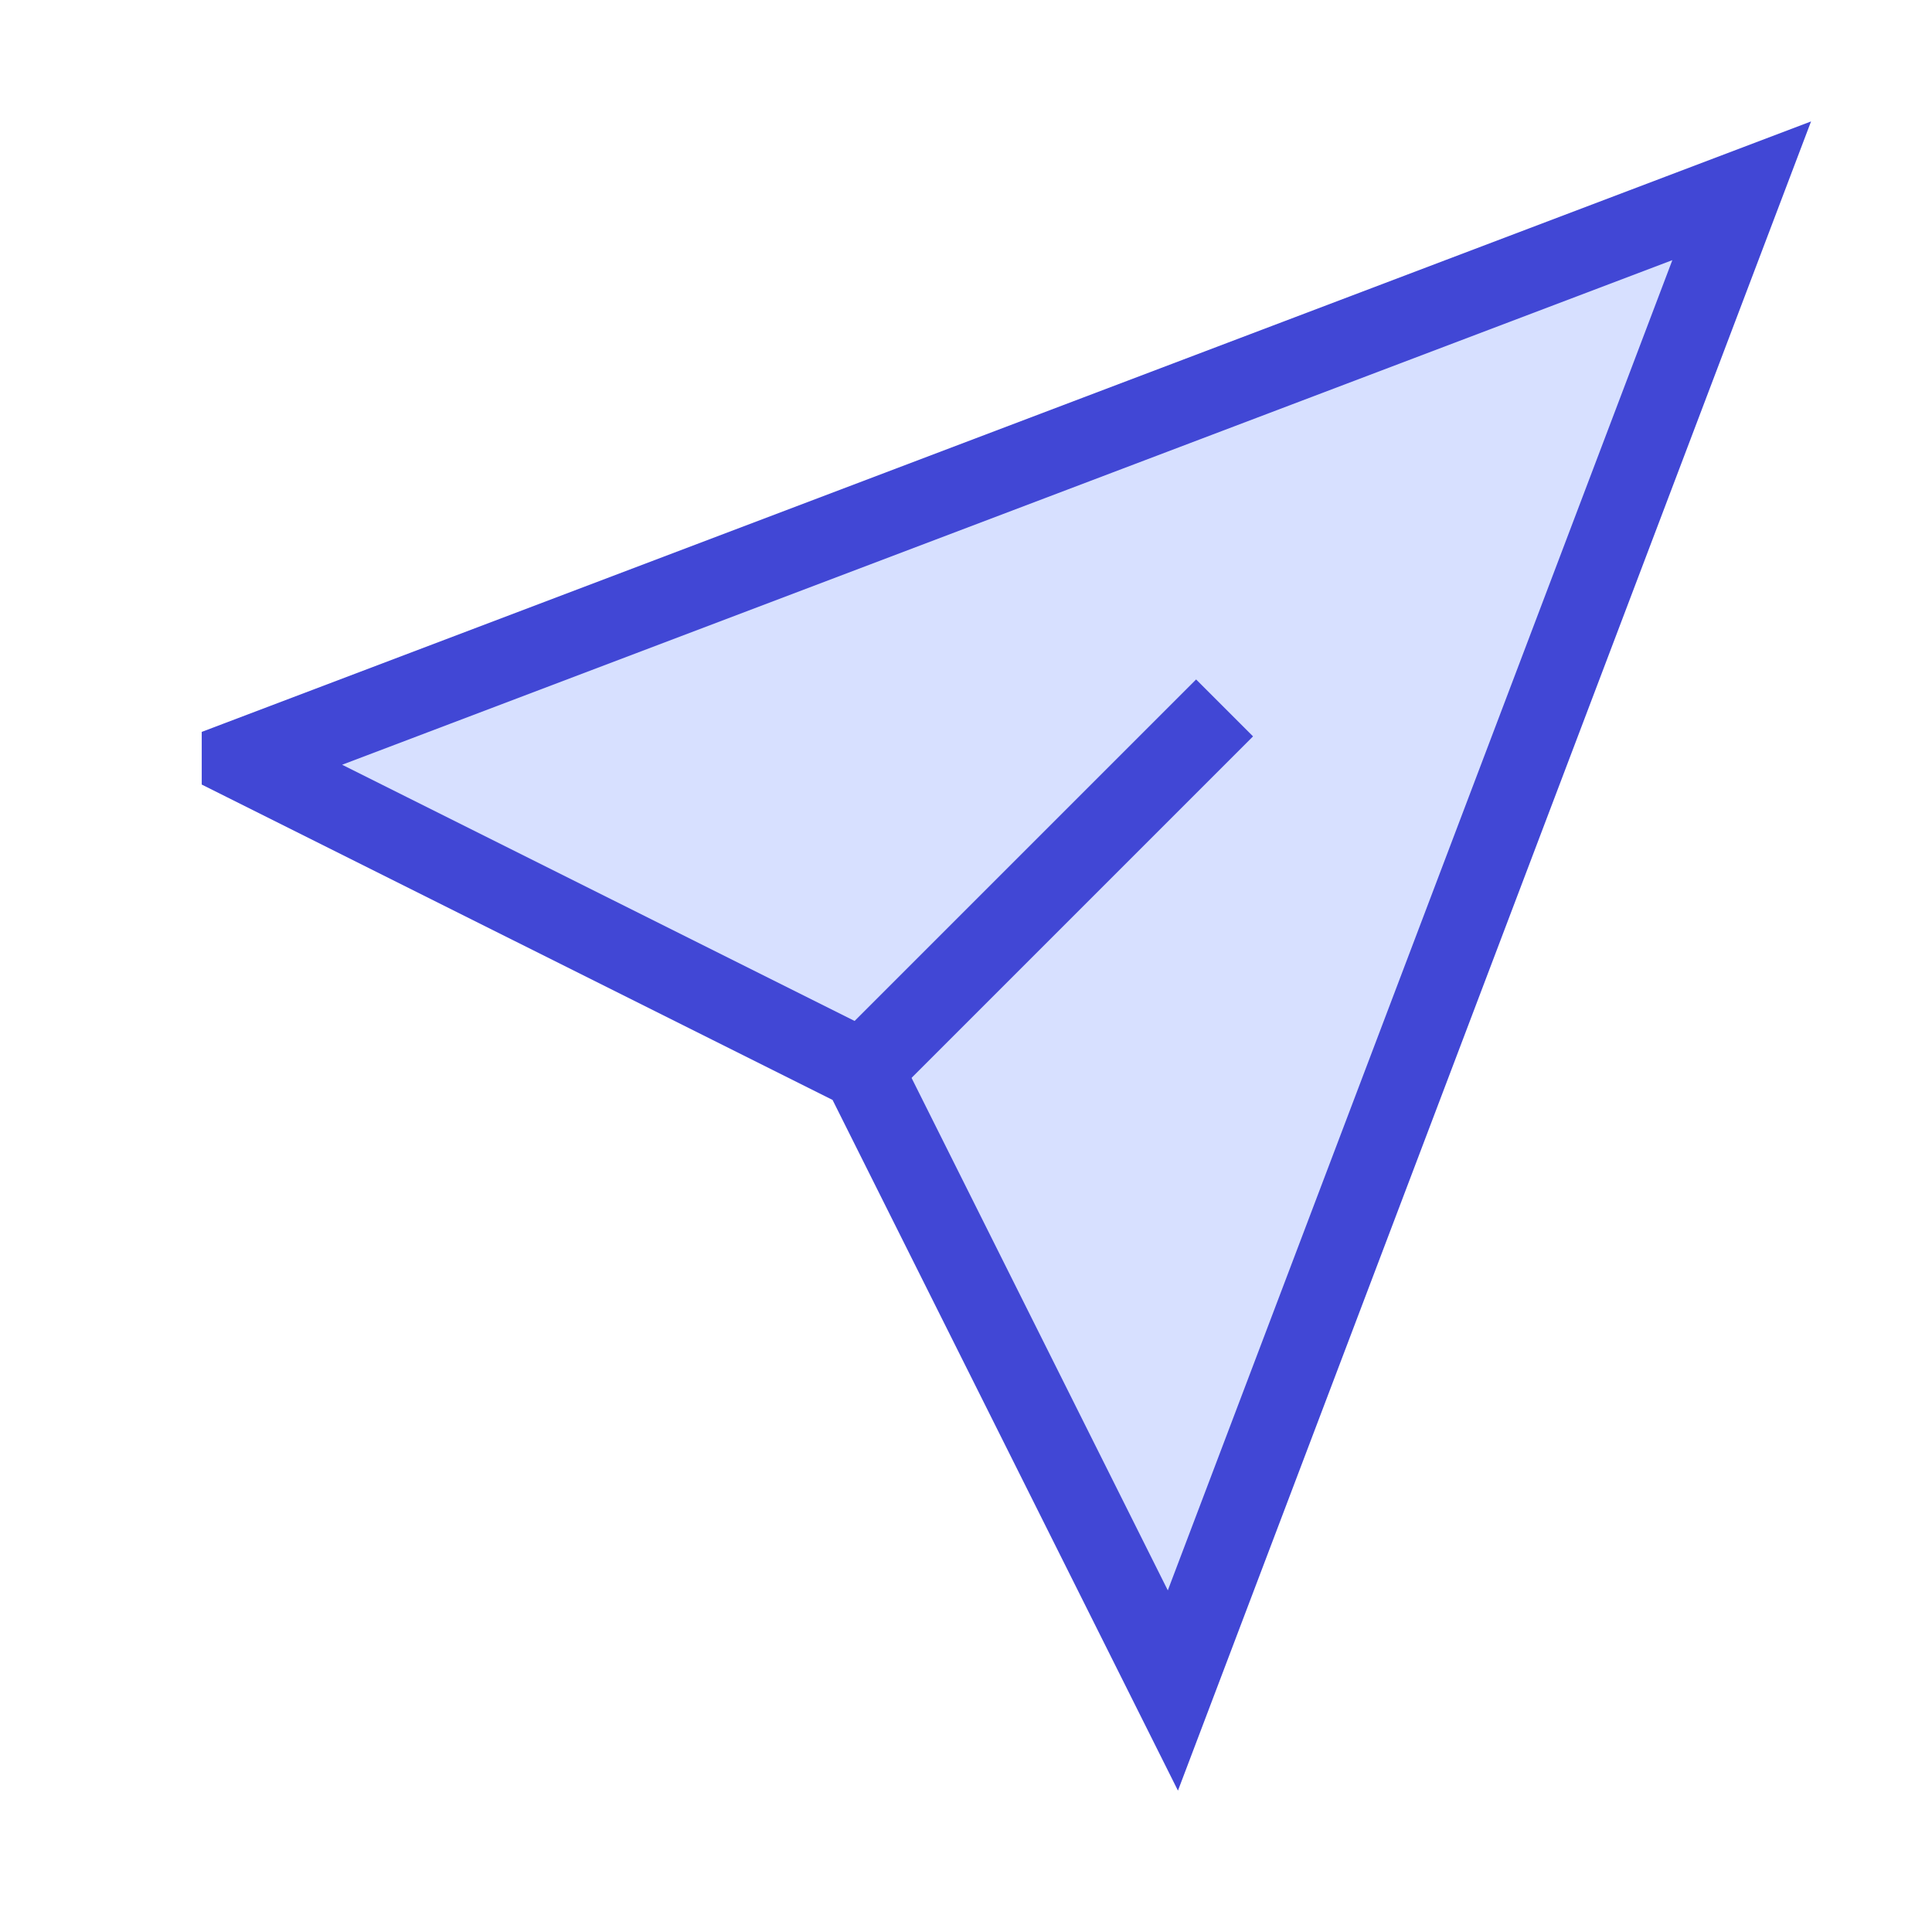 <svg xmlns="http://www.w3.org/2000/svg" fill="none" viewBox="0 0 24 24" id="Mail-Send-Email-Message--Streamline-Sharp">
  <desc>
    Mail Send Email Message Streamline Icon: https://streamlinehq.com
  </desc>
  <g id="mail-send-email-message--send-email-paper-airplane-deliver">
    <path id="Vector 2587" fill="#d7e0ff" d="m3.006 9.437 18.63 -7.067L14.57 21l-3.855 -7.709 -7.709 -3.854Z" stroke-width="1"></path>
    <path id="Vector 2589" stroke="#4147d5" d="m3.006 9.437 18.63 -7.067L14.57 21l-3.855 -7.709 -7.709 -3.854Z" stroke-width="1"></path>
    <path id="Vector 2588" stroke="#4147d5" d="m10.715 13.291 4.497 -4.497" stroke-width="1"></path>
  </g>
</svg>